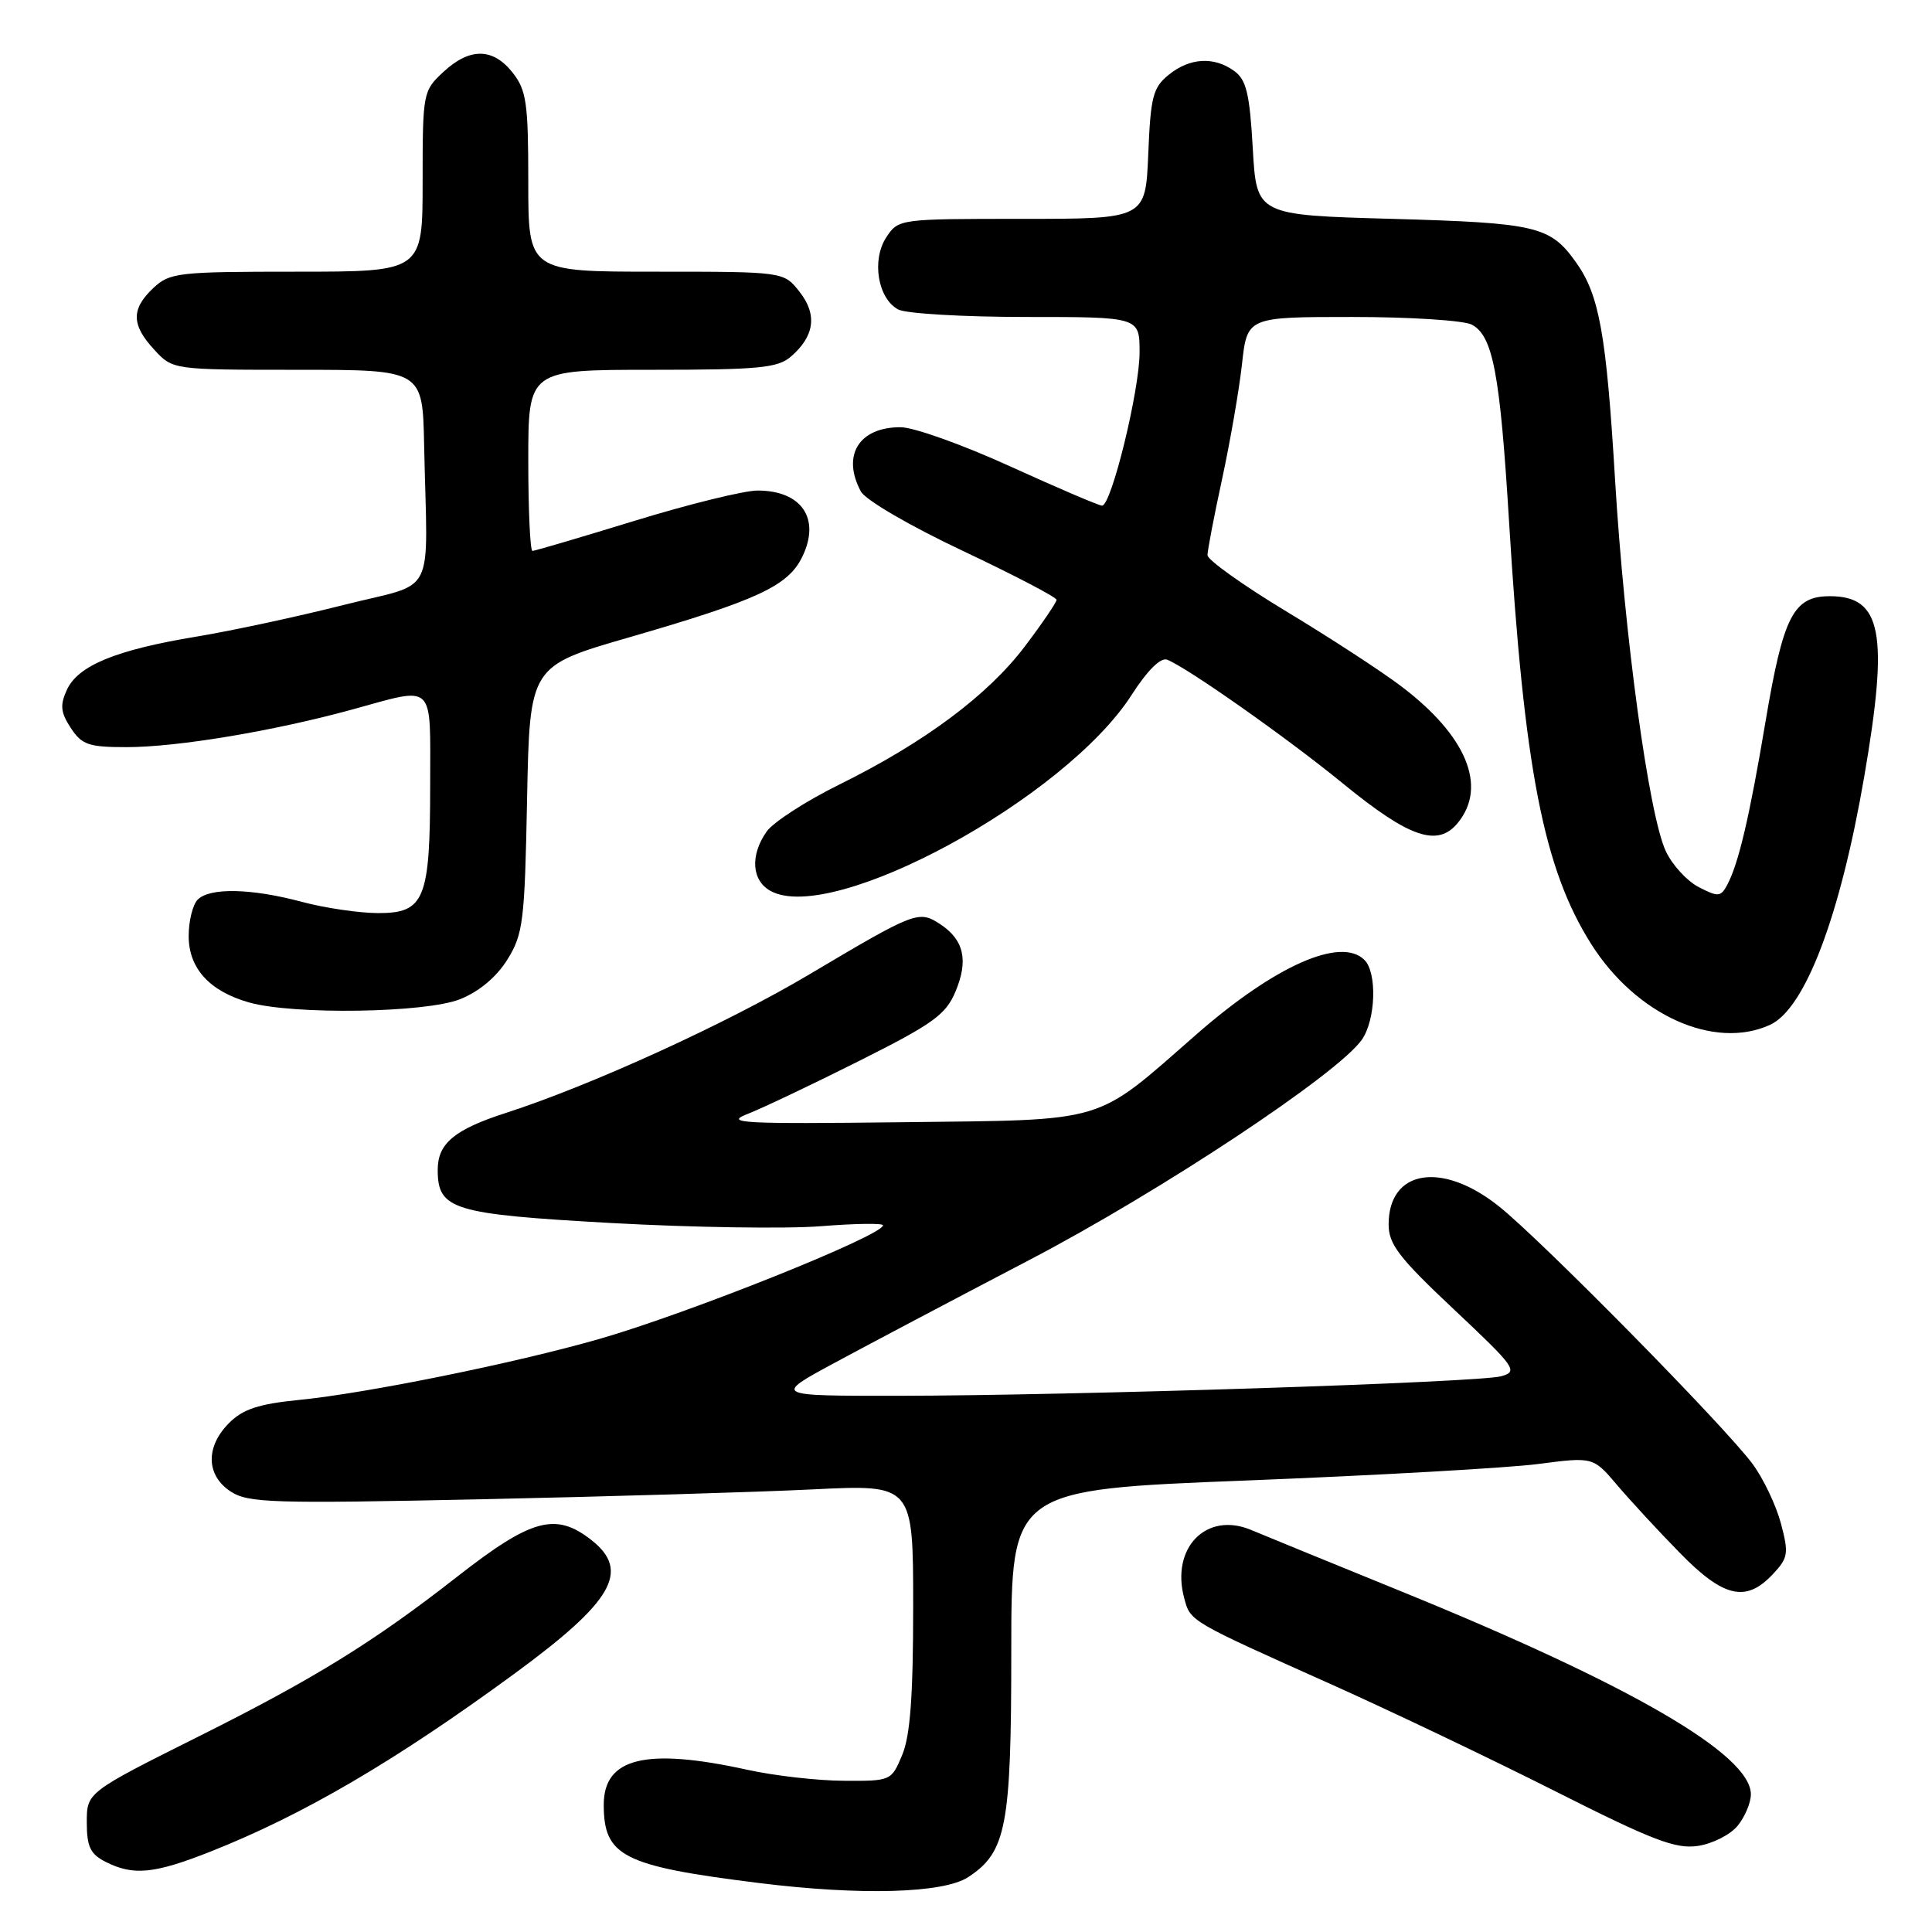 <?xml version="1.0" encoding="UTF-8" standalone="no"?>
<!DOCTYPE svg PUBLIC "-//W3C//DTD SVG 1.1//EN" "http://www.w3.org/Graphics/SVG/1.1/DTD/svg11.dtd" >
<svg xmlns="http://www.w3.org/2000/svg" xmlns:xlink="http://www.w3.org/1999/xlink" version="1.1" viewBox="0 0 256 256">
 <g >
 <path fill="currentColor"
d=" M 128.29 248.73 C 133.35 245.41 134.00 242.03 134.00 218.79 C 134.00 197.39 134.00 197.39 165.25 196.17 C 182.44 195.49 199.78 194.51 203.80 193.99 C 211.10 193.04 211.10 193.04 214.27 196.77 C 216.01 198.82 219.74 202.86 222.57 205.75 C 228.37 211.69 231.35 212.38 234.89 208.61 C 236.95 206.42 237.04 205.86 235.98 201.86 C 235.34 199.46 233.66 195.93 232.24 194.00 C 228.60 189.06 204.46 164.54 198.66 159.88 C 191.10 153.82 184.00 154.96 184.00 162.25 C 184.00 164.87 185.38 166.67 192.67 173.52 C 200.83 181.20 201.20 181.72 198.92 182.36 C 196.02 183.18 142.21 184.92 119.00 184.95 C 102.50 184.96 102.50 184.96 110.50 180.63 C 114.90 178.25 126.51 172.12 136.29 167.01 C 153.70 157.92 177.26 142.32 180.45 137.77 C 182.29 135.14 182.50 128.90 180.80 127.20 C 177.68 124.08 168.94 127.95 158.50 137.09 C 144.86 149.02 147.05 148.37 119.50 148.70 C 98.44 148.95 95.93 148.82 99.00 147.63 C 100.92 146.88 107.59 143.72 113.82 140.59 C 123.65 135.66 125.33 134.45 126.61 131.38 C 128.35 127.24 127.72 124.52 124.57 122.45 C 121.73 120.60 121.29 120.77 107.23 129.12 C 96.26 135.64 78.33 143.82 67.00 147.48 C 60.21 149.67 58.00 151.52 58.00 155.00 C 58.00 160.29 59.92 160.88 81.06 162.06 C 91.75 162.65 104.21 162.84 108.75 162.48 C 113.29 162.12 117.00 162.06 117.00 162.36 C 117.00 163.71 91.11 174.07 79.34 177.44 C 68.20 180.63 48.61 184.61 39.61 185.50 C 34.28 186.03 32.19 186.72 30.36 188.55 C 27.21 191.70 27.30 195.49 30.56 197.63 C 32.88 199.15 36.08 199.25 63.81 198.66 C 80.69 198.30 100.46 197.71 107.75 197.35 C 121.00 196.70 121.00 196.70 121.00 212.88 C 121.00 224.75 120.61 229.99 119.55 232.53 C 118.11 235.98 118.06 236.00 111.80 235.96 C 108.34 235.95 102.58 235.29 99.00 234.50 C 85.58 231.55 80.00 232.91 80.00 239.14 C 80.00 245.97 82.55 247.26 100.50 249.50 C 114.03 251.19 125.00 250.88 128.29 248.73 Z  M 27.83 245.37 C 40.11 240.52 52.28 233.40 68.06 221.85 C 81.23 212.21 83.57 208.17 78.37 204.07 C 73.62 200.34 70.43 201.21 60.50 208.98 C 49.57 217.53 41.66 222.42 26.50 230.00 C 11.50 237.50 11.50 237.50 11.50 241.47 C 11.50 244.70 11.97 245.68 14.00 246.71 C 17.67 248.56 20.40 248.30 27.83 245.37 Z  M 230.25 241.92 C 231.21 240.74 232.00 238.87 232.00 237.76 C 232.00 232.49 216.14 223.28 185.78 210.91 C 176.28 207.04 167.28 203.36 165.79 202.73 C 159.87 200.24 155.12 205.07 156.91 211.75 C 157.74 214.86 157.51 214.73 176.50 223.23 C 184.20 226.68 197.47 233.01 206.00 237.31 C 219.04 243.89 222.05 245.04 225.00 244.59 C 226.93 244.30 229.29 243.10 230.25 241.92 Z  M 234.53 135.80 C 239.18 133.68 243.83 121.44 247.02 102.91 C 250.29 83.91 249.36 79.00 242.47 79.00 C 237.63 79.00 236.30 81.60 233.94 95.62 C 231.81 108.30 230.37 114.43 228.86 117.26 C 228.01 118.85 227.66 118.87 225.10 117.55 C 223.54 116.75 221.58 114.61 220.73 112.79 C 218.48 108.00 215.24 84.22 214.00 63.50 C 212.84 44.22 211.92 39.10 208.83 34.76 C 205.41 29.96 203.63 29.54 184.50 29.00 C 166.50 28.50 166.50 28.50 166.00 19.67 C 165.59 12.43 165.15 10.58 163.56 9.42 C 160.88 7.46 157.66 7.64 154.86 9.91 C 152.77 11.60 152.46 12.82 152.15 20.41 C 151.79 29.00 151.79 29.00 135.42 29.00 C 119.13 29.00 119.04 29.01 117.43 31.46 C 115.47 34.46 116.31 39.56 119.02 41.01 C 120.03 41.55 127.65 42.00 135.93 42.00 C 151.00 42.00 151.00 42.00 151.00 46.68 C 151.00 51.74 147.26 67.00 146.03 67.00 C 145.61 67.00 140.15 64.66 133.88 61.81 C 127.62 58.95 121.08 56.61 119.34 56.61 C 113.82 56.59 111.50 60.34 114.07 65.12 C 114.67 66.25 120.56 69.68 127.57 72.99 C 134.40 76.22 140.00 79.14 140.00 79.48 C 140.00 79.81 138.12 82.58 135.82 85.62 C 130.93 92.10 122.51 98.38 111.23 103.95 C 106.79 106.14 102.45 108.95 101.58 110.19 C 99.36 113.36 99.60 116.72 102.15 118.08 C 110.42 122.51 141.14 105.80 149.94 92.09 C 152.02 88.85 153.79 87.09 154.64 87.41 C 157.26 88.42 170.58 97.79 177.96 103.83 C 186.77 111.03 190.52 112.31 193.19 109.01 C 197.11 104.18 194.30 97.46 185.65 90.92 C 183.01 88.92 176.16 84.46 170.42 81.00 C 164.69 77.54 160.00 74.19 160.00 73.56 C 160.00 72.93 160.87 68.38 161.94 63.45 C 163.00 58.53 164.19 51.69 164.57 48.25 C 165.26 42.00 165.26 42.00 179.19 42.00 C 186.86 42.00 193.99 42.46 195.03 43.02 C 197.82 44.51 198.76 49.49 199.95 69.00 C 201.95 101.90 204.53 115.13 210.86 125.12 C 216.81 134.51 227.15 139.17 234.53 135.80 Z  M 60.96 132.40 C 63.49 131.39 65.79 129.46 67.23 127.15 C 69.32 123.78 69.53 122.13 69.84 105.88 C 70.19 88.26 70.19 88.26 83.34 84.46 C 100.41 79.52 104.44 77.64 106.31 73.77 C 108.76 68.73 106.23 65.00 100.38 65.00 C 98.60 65.00 91.29 66.80 84.12 69.00 C 76.96 71.20 70.85 73.00 70.55 73.00 C 70.25 73.00 70.00 67.60 70.00 61.00 C 70.00 49.00 70.00 49.00 86.39 49.00 C 100.56 49.00 103.05 48.76 104.80 47.25 C 107.94 44.54 108.32 41.68 105.94 38.66 C 103.85 36.00 103.85 36.00 86.93 36.00 C 70.00 36.00 70.00 36.00 70.00 24.13 C 70.00 13.65 69.76 11.96 67.93 9.63 C 65.32 6.32 62.25 6.28 58.74 9.54 C 56.05 12.04 56.00 12.29 56.00 24.04 C 56.00 36.00 56.00 36.00 39.31 36.00 C 23.56 36.00 22.50 36.12 20.31 38.17 C 17.36 40.95 17.39 43.05 20.45 46.35 C 22.90 49.00 22.90 49.00 39.45 49.00 C 56.00 49.00 56.00 49.00 56.20 59.00 C 56.63 79.75 58.03 76.99 45.50 80.17 C 39.45 81.70 30.68 83.59 26.00 84.36 C 15.36 86.12 10.33 88.19 8.86 91.41 C 7.93 93.44 8.03 94.40 9.38 96.46 C 10.84 98.69 11.74 99.00 16.77 99.00 C 23.50 99.00 36.27 96.87 46.65 94.02 C 57.78 90.97 57.00 90.22 57.00 103.95 C 57.00 119.20 56.27 121.00 50.09 120.99 C 47.57 120.98 43.02 120.31 40.00 119.50 C 33.32 117.71 27.81 117.59 26.20 119.20 C 25.54 119.86 25.00 122.03 25.00 124.03 C 25.00 128.31 27.76 131.34 33.00 132.83 C 38.88 134.49 56.40 134.22 60.96 132.40 Z "/>
</g>
</svg>